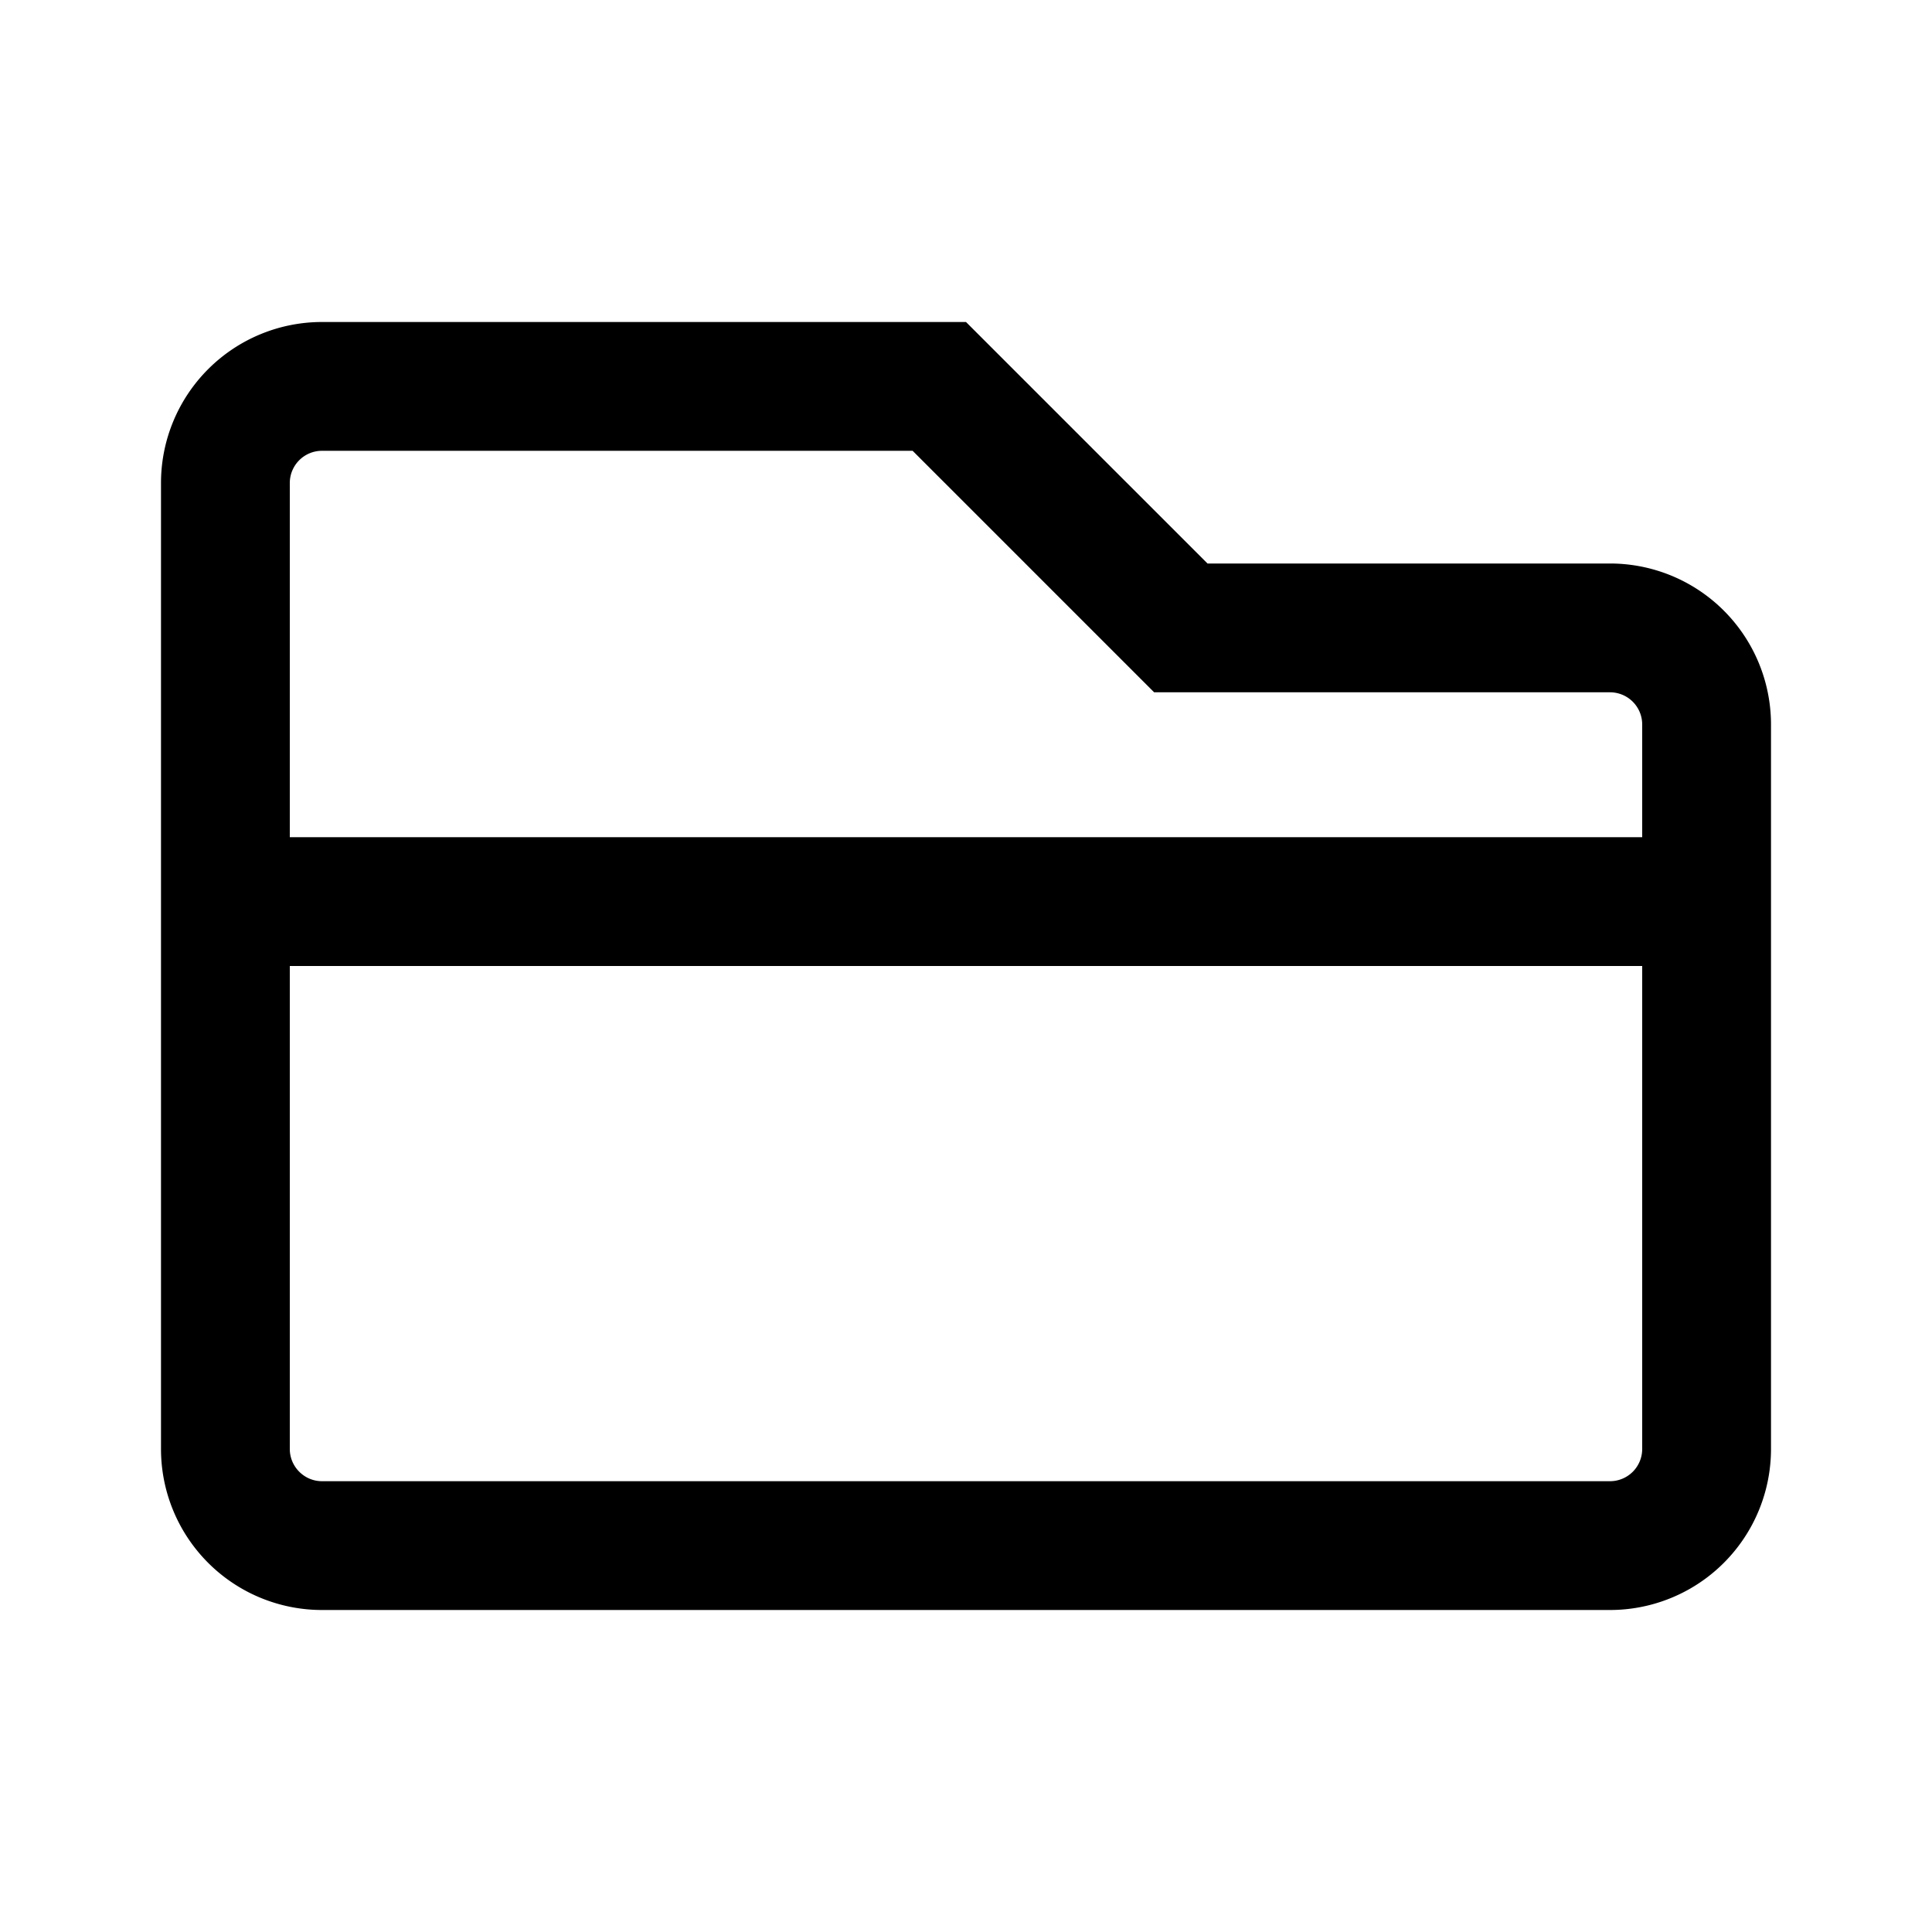 <svg xmlns="http://www.w3.org/2000/svg" viewBox="0 0 24 24"><path fill-rule="evenodd" d="m14.337 8.6-3-3H4a.4.4 0 0 0-.4.4v12c0 .22.18.4.4.4h16a.4.4 0 0 0 .4-.4V9a.4.4 0 0 0-.4-.4h-5.663ZM12 4l3 3h5a2 2 0 0 1 2 2v9a2 2 0 0 1-2 2H4a2 2 0 0 1-2-2V6a2 2 0 0 1 2-2h8Z" clip-rule="evenodd"/><path fill-rule="evenodd" d="M21 12H3v-1.6h18V12Z" clip-rule="evenodd"/></svg>